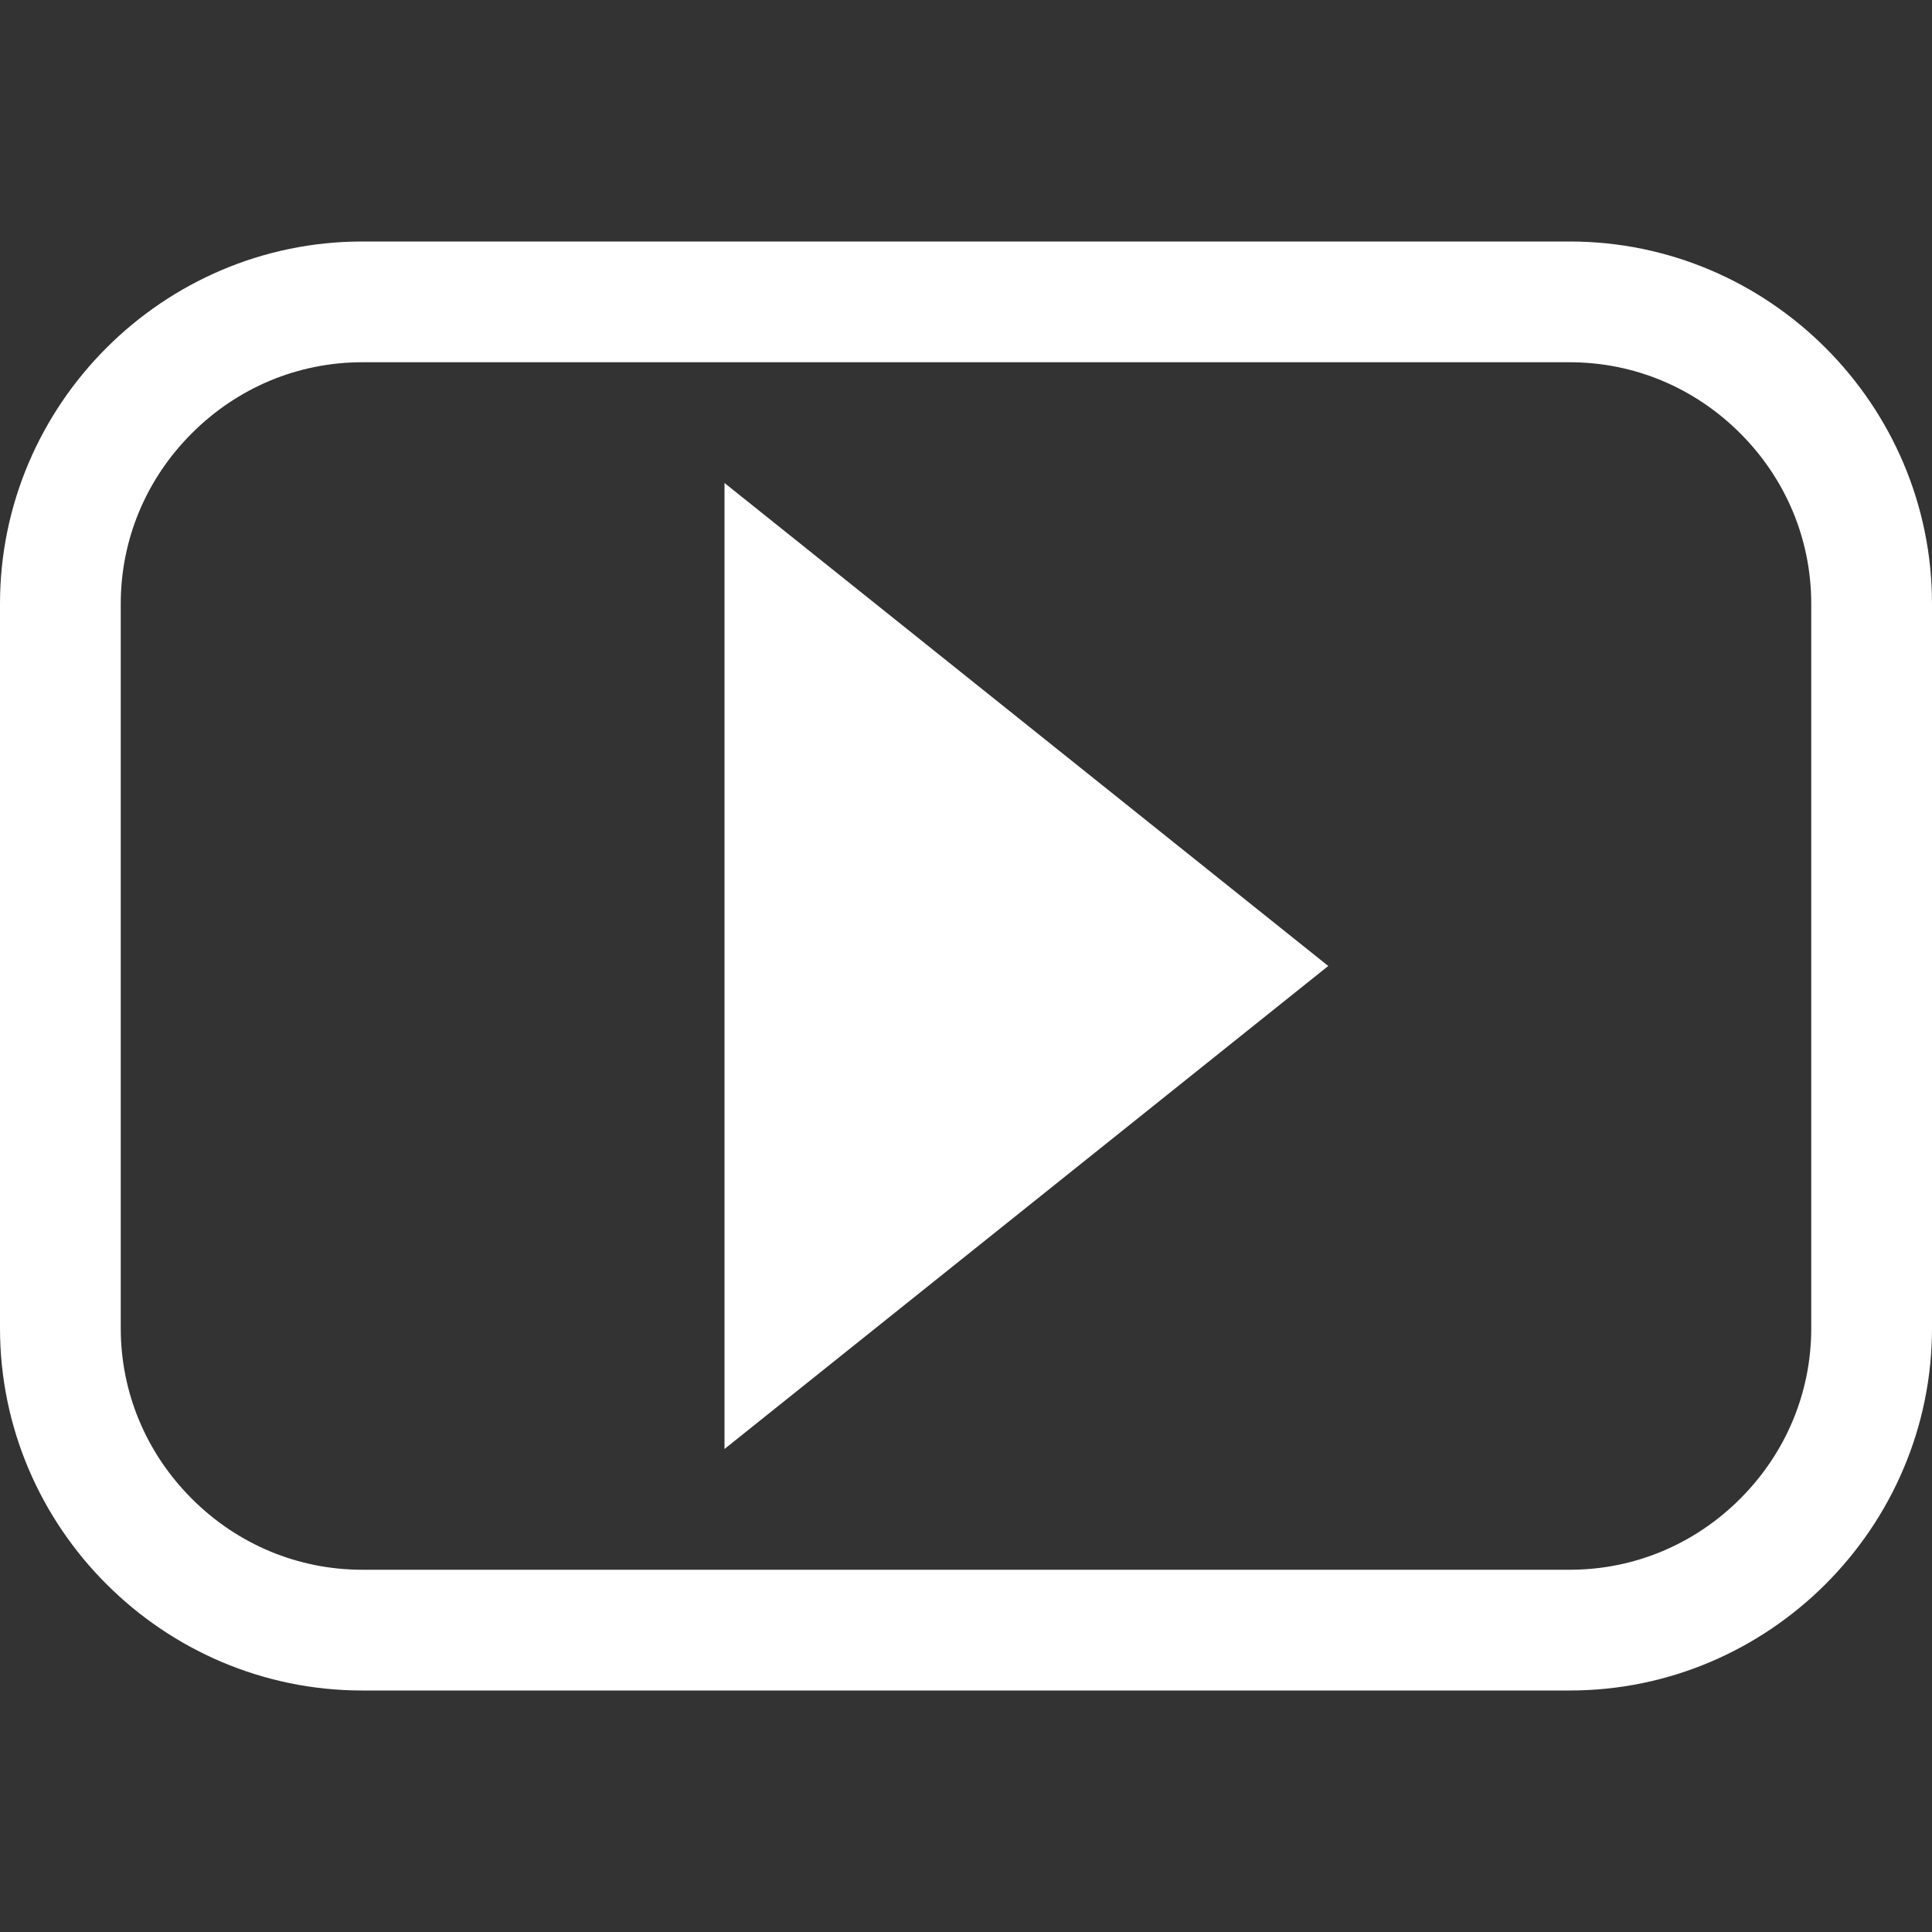 <!DOCTYPE svg PUBLIC "-//W3C//DTD SVG 1.1//EN" "http://www.w3.org/Graphics/SVG/1.1/DTD/svg11.dtd">
<svg xmlns="http://www.w3.org/2000/svg" xmlns:xlink="http://www.w3.org/1999/xlink" version="1.1" width="64px" height="64px" viewBox="0 0 64 64">
<rect x="0" y="0" width="64" height="64" fill="#333333" stroke="none"/>
<path d="M52 8h-40c-6.6 0-12 5.4-12 12v24c0 6.6 5.4 12 12 12h40c6.6 0 12-5.4 12-12v-24c0-6.6-5.4-12-12-12zM60 44c0 2.124-0.836 4.129-2.353 5.647s-3.523 2.353-5.647 2.353h-40c-2.124 0-4.129-0.836-5.646-2.353s-2.354-3.523-2.354-5.647v-24c0-2.124 0.836-4.129 2.354-5.646s3.523-2.354 5.646-2.354h40c2.124 0 4.129 0.836 5.647 2.354s2.353 3.523 2.353 5.646v24zM24 48l20-16-20-16z" fill="#FFFFFF"/>
</svg>